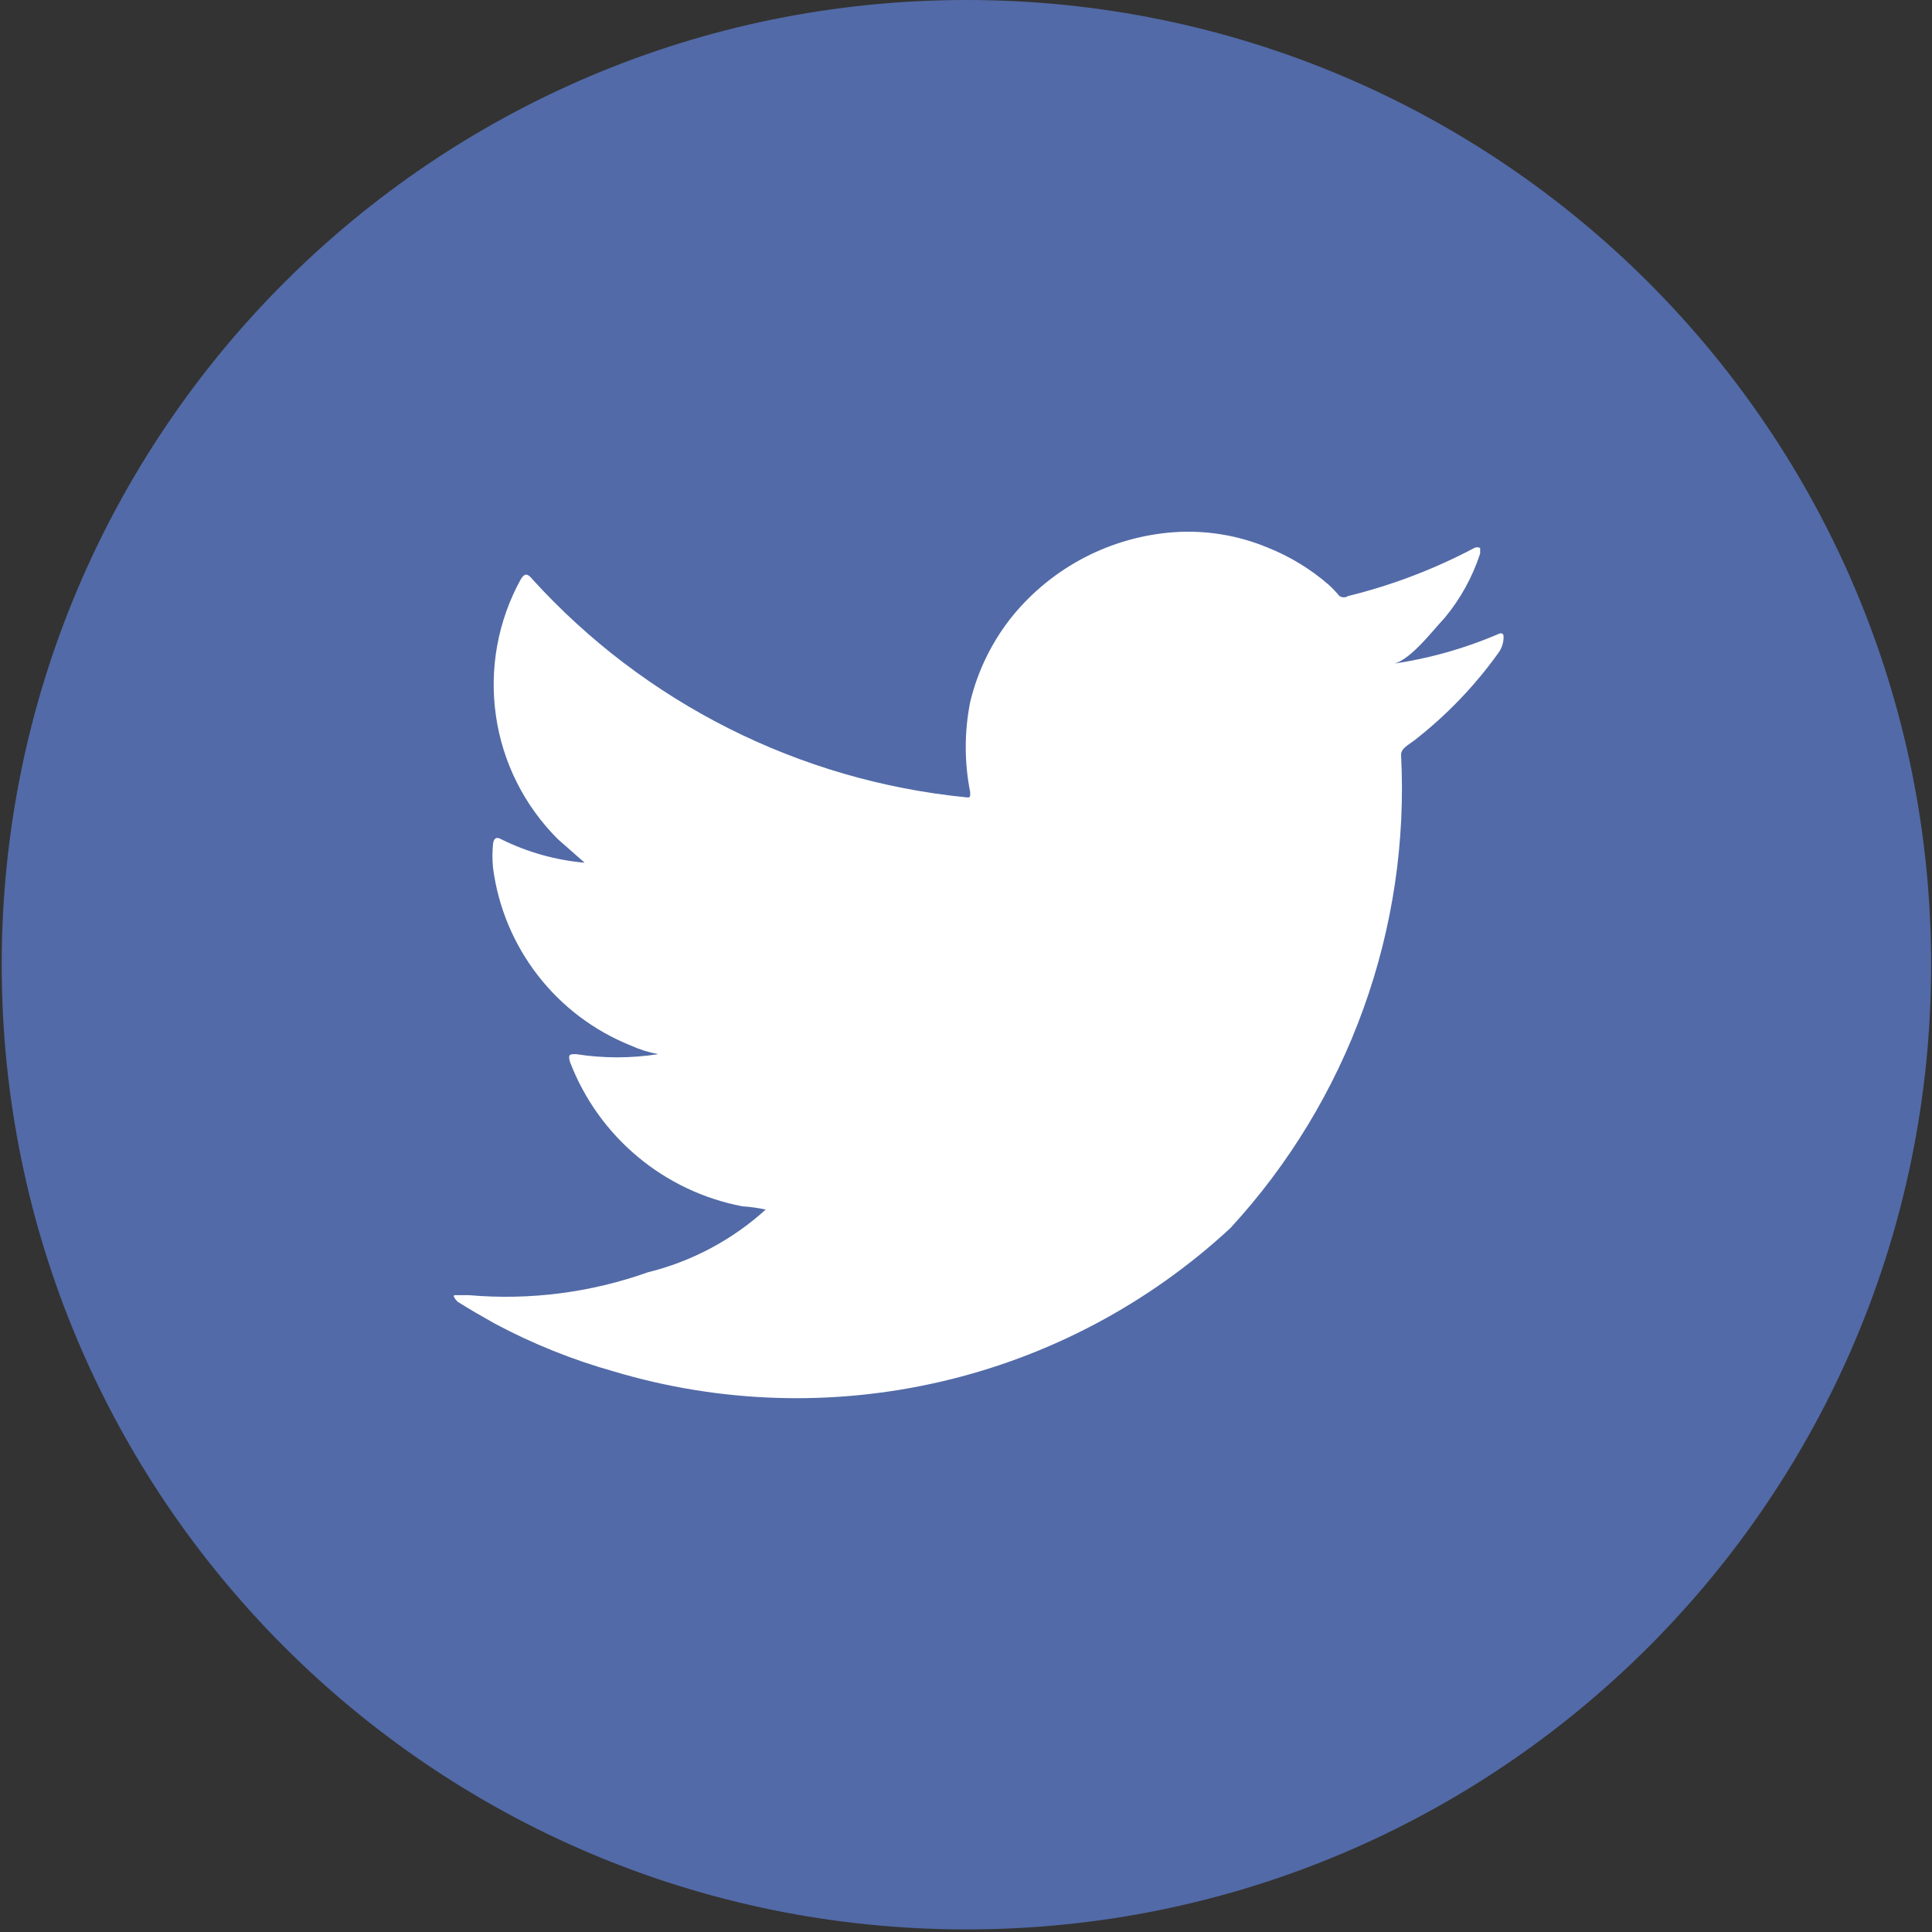 <svg width="42" height="42" viewBox="0 0 42 42" fill="none" xmlns="http://www.w3.org/2000/svg">
<rect x="0" y="0" width="42" height="42" fill="#333333" stroke="none"/>
<path d="M21.009 41.944C32.592 41.944 41.981 32.555 41.981 20.972C41.981 9.389 32.592 0 21.009 0C9.427 0 0.037 9.389 0.037 20.972C0.037 32.555 9.427 41.944 21.009 41.944Z" fill="#526AA7"/>
<path d="M32.592 13.775C31.835 14.102 31.037 14.325 30.221 14.439C30.6 14.439 31.145 13.704 31.406 13.432C31.749 13.018 32.011 12.544 32.177 12.033C32.177 12.033 32.177 11.938 32.177 11.914C32.157 11.903 32.135 11.897 32.112 11.897C32.089 11.897 32.066 11.903 32.047 11.914C31.18 12.373 30.26 12.723 29.308 12.957C29.279 12.975 29.247 12.985 29.213 12.985C29.18 12.985 29.147 12.975 29.118 12.957C29.045 12.869 28.966 12.786 28.881 12.709C28.487 12.367 28.038 12.095 27.553 11.902C26.909 11.634 26.211 11.521 25.514 11.57C24.839 11.62 24.18 11.806 23.579 12.118C22.978 12.43 22.446 12.861 22.017 13.384C21.573 13.932 21.257 14.572 21.092 15.257C20.962 15.907 20.962 16.576 21.092 17.225C21.092 17.332 21.092 17.344 20.997 17.332C17.377 16.973 14.018 15.283 11.572 12.59C11.466 12.46 11.406 12.46 11.323 12.59C10.825 13.492 10.634 14.532 10.78 15.553C10.925 16.573 11.399 17.518 12.13 18.245L12.71 18.755C12.079 18.699 11.464 18.526 10.897 18.245C10.778 18.174 10.731 18.245 10.719 18.34C10.701 18.517 10.701 18.696 10.719 18.873C10.831 19.723 11.167 20.527 11.692 21.204C12.216 21.881 12.912 22.406 13.706 22.726C13.899 22.814 14.102 22.878 14.311 22.916C13.718 23.009 13.114 23.009 12.521 22.916C12.39 22.916 12.343 22.916 12.39 23.082C12.695 23.882 13.199 24.59 13.855 25.14C14.511 25.69 15.296 26.063 16.137 26.224C16.308 26.235 16.479 26.259 16.646 26.295C15.919 26.954 15.039 27.423 14.086 27.658C12.84 28.101 11.514 28.271 10.197 28.156C9.984 28.156 9.948 28.156 9.889 28.156C9.83 28.156 9.889 28.239 9.948 28.298C10.209 28.464 10.482 28.618 10.754 28.773C11.579 29.213 12.45 29.563 13.351 29.816C15.662 30.506 18.113 30.581 20.463 30.034C22.812 29.488 24.978 28.337 26.747 26.698C28.02 25.316 29.003 23.694 29.64 21.927C30.278 20.16 30.556 18.283 30.458 16.407C30.458 16.265 30.636 16.182 30.742 16.099C31.439 15.557 32.053 14.919 32.568 14.202C32.648 14.097 32.689 13.967 32.687 13.835C32.687 13.835 32.687 13.74 32.592 13.775Z" fill="white"/>
</svg>
